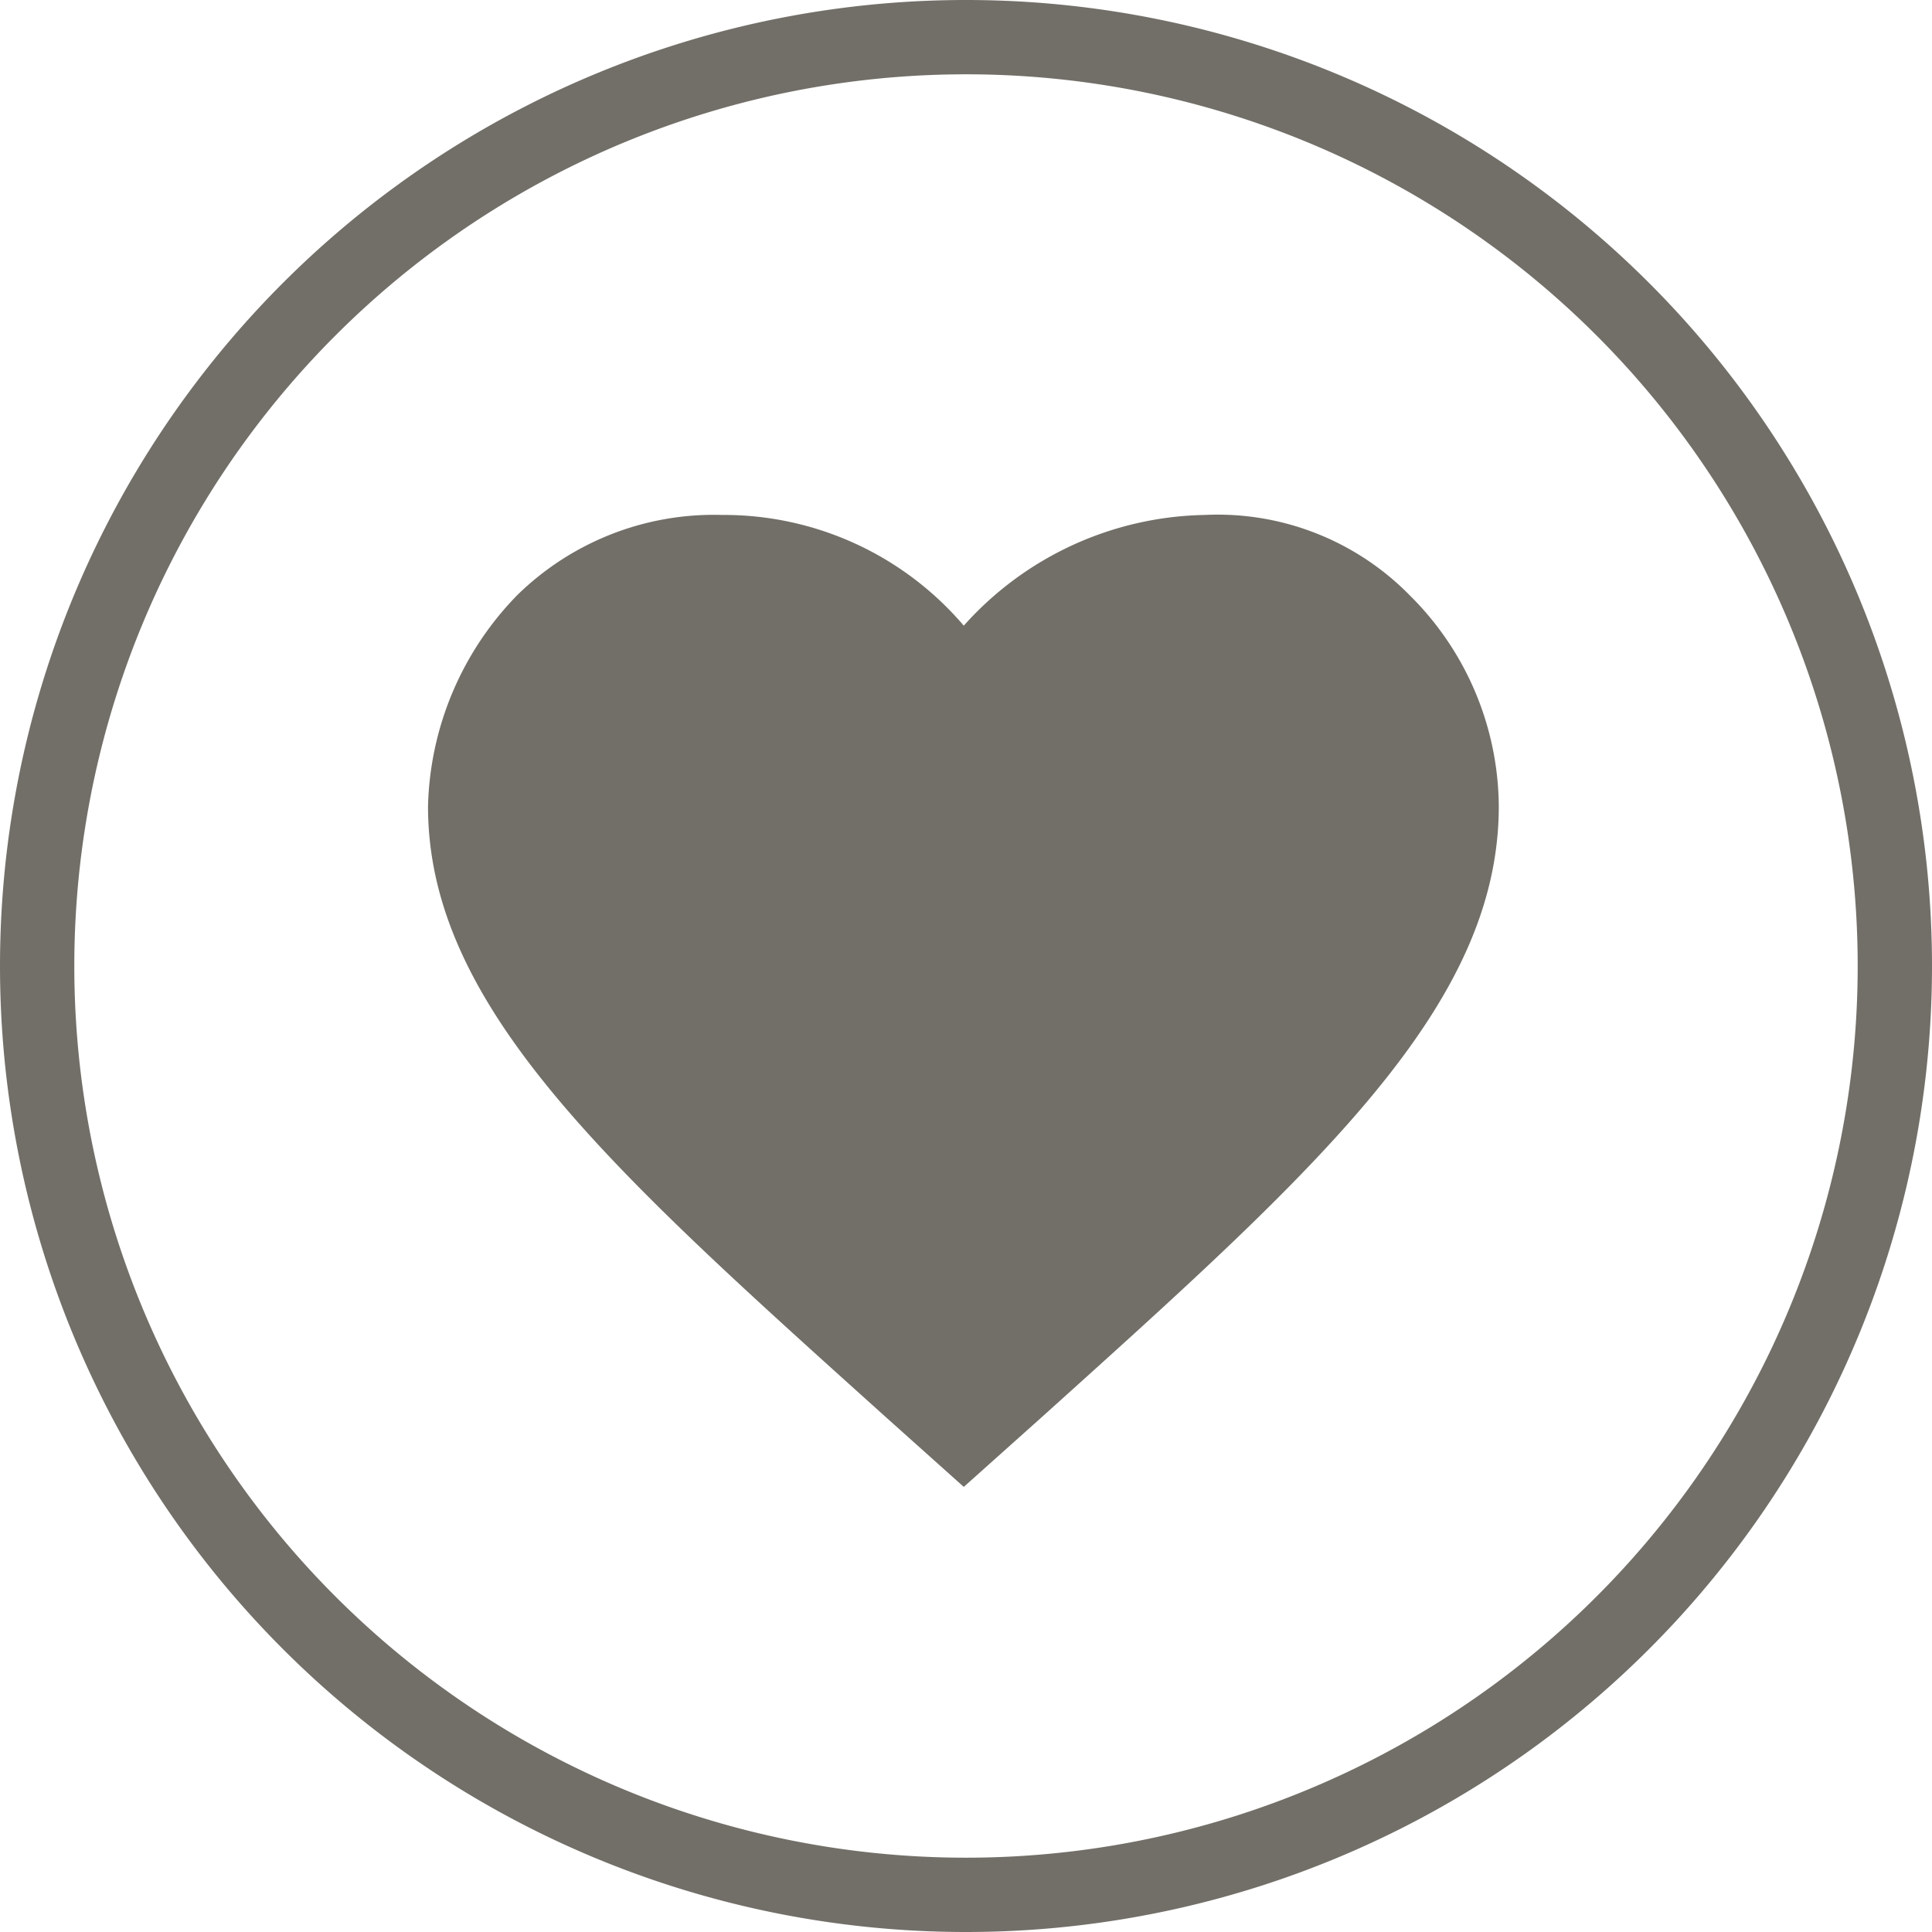 <svg width="26" height="26" fill="none" xmlns="http://www.w3.org/2000/svg"><path d="M25.5 13a12.5 12.5 0 1 1-25 0 12.5 12.5 0 0 1 25 0z" stroke="#726F68"/><path d="M12.97 20.01l-1.05-.94c-3.7-3.33-6.16-5.52-6.16-8.22a4.21 4.21 0 0 1 1.2-2.84 3.78 3.78 0 0 1 2.76-1.08 4.24 4.24 0 0 1 3.25 1.49 4.45 4.45 0 0 1 3.24-1.49 3.62 3.62 0 0 1 2.76 1.08 4.03 4.03 0 0 1 1.2 2.84c0 2.7-2.45 4.89-6.16 8.23l-1.04.93z" fill="#726F68"/></svg>